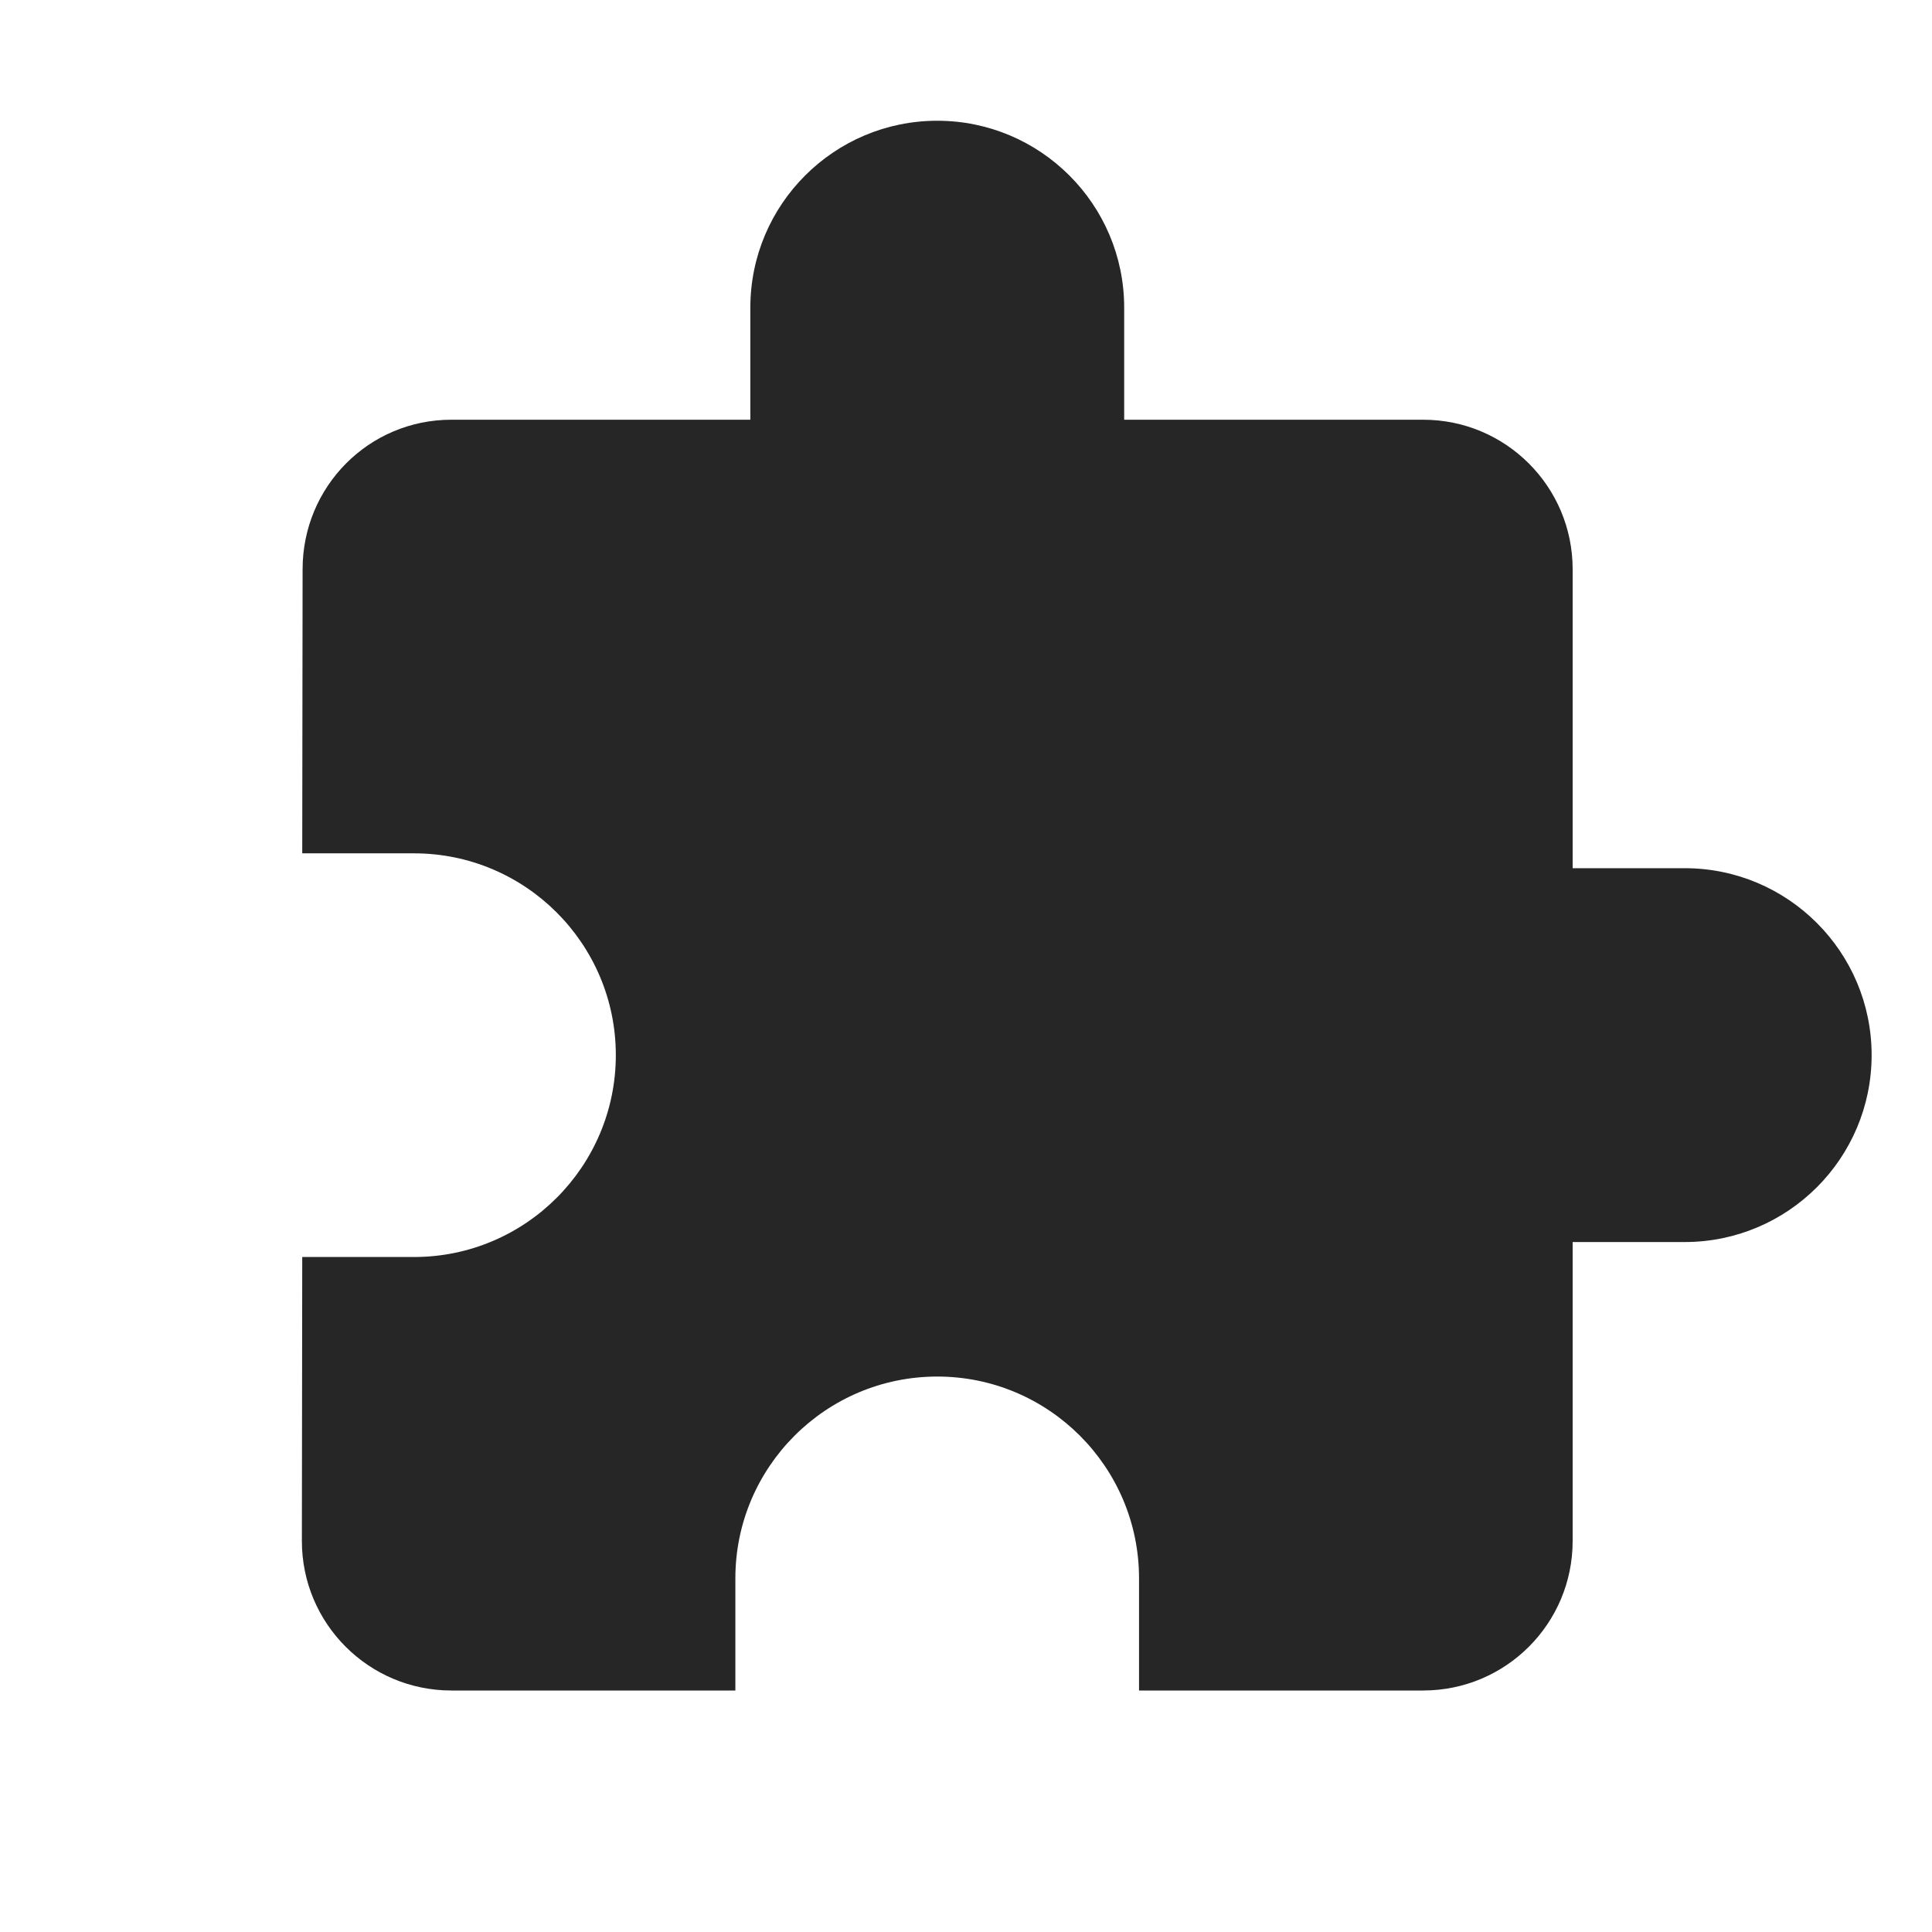
<svg width="16px" height="16px" viewBox="0 0 16 16" version="1.1" xmlns="http://www.w3.org/2000/svg" xmlns:xlink="http://www.w3.org/1999/xlink">
    
    <g id="loylluejeb" stroke="none" stroke-width="1" fill="none" fill-rule="evenodd">
        <g id="csywrrenre" transform="translate(-963, -92)">
            <g id="sjzohllpmt" transform="translate(860, 20)">
                <g id="vxjlwuhfdb" transform="translate(68, 50)">
                    <g id="qrberlpute" transform="translate(35, 22)">
                        <rect id="fjsobnjvrq" x="0" y="0" width="16" height="16"></rect>
                        <path d="M13.952,7.19 L13.024,7.19 L13.024,4.714 C13.024,4.03 12.47,3.476 11.786,3.476 L9.31,3.476 L9.31,2.548 C9.31,1.693 8.616,1 7.762,1 C6.908,1 6.214,1.693 6.214,2.548 L6.214,3.476 L3.738,3.476 C3.054,3.476 2.506,4.03 2.506,4.714 L2.503,7.067 L3.429,7.067 C4.351,7.067 5.1,7.816 5.1,8.738 C5.1,9.66 4.351,10.41 3.429,10.41 L2.503,10.41 L2.5,12.762 C2.5,13.446 3.054,14 3.738,14 L6.09,14 L6.09,13.071 C6.09,12.149 6.84,11.4 7.762,11.4 C8.684,11.4 9.433,12.149 9.433,13.071 L9.433,14 L11.786,14 C12.47,14 13.024,13.446 13.024,12.762 L13.024,10.286 L13.952,10.286 C14.807,10.286 15.5,9.592 15.5,8.738 C15.5,7.884 14.807,7.19 13.952,7.19 Z" id="cscyftowic" fill="#262626"></path>
                    </g>
                </g>
            </g>
        </g>
    </g>
</svg>